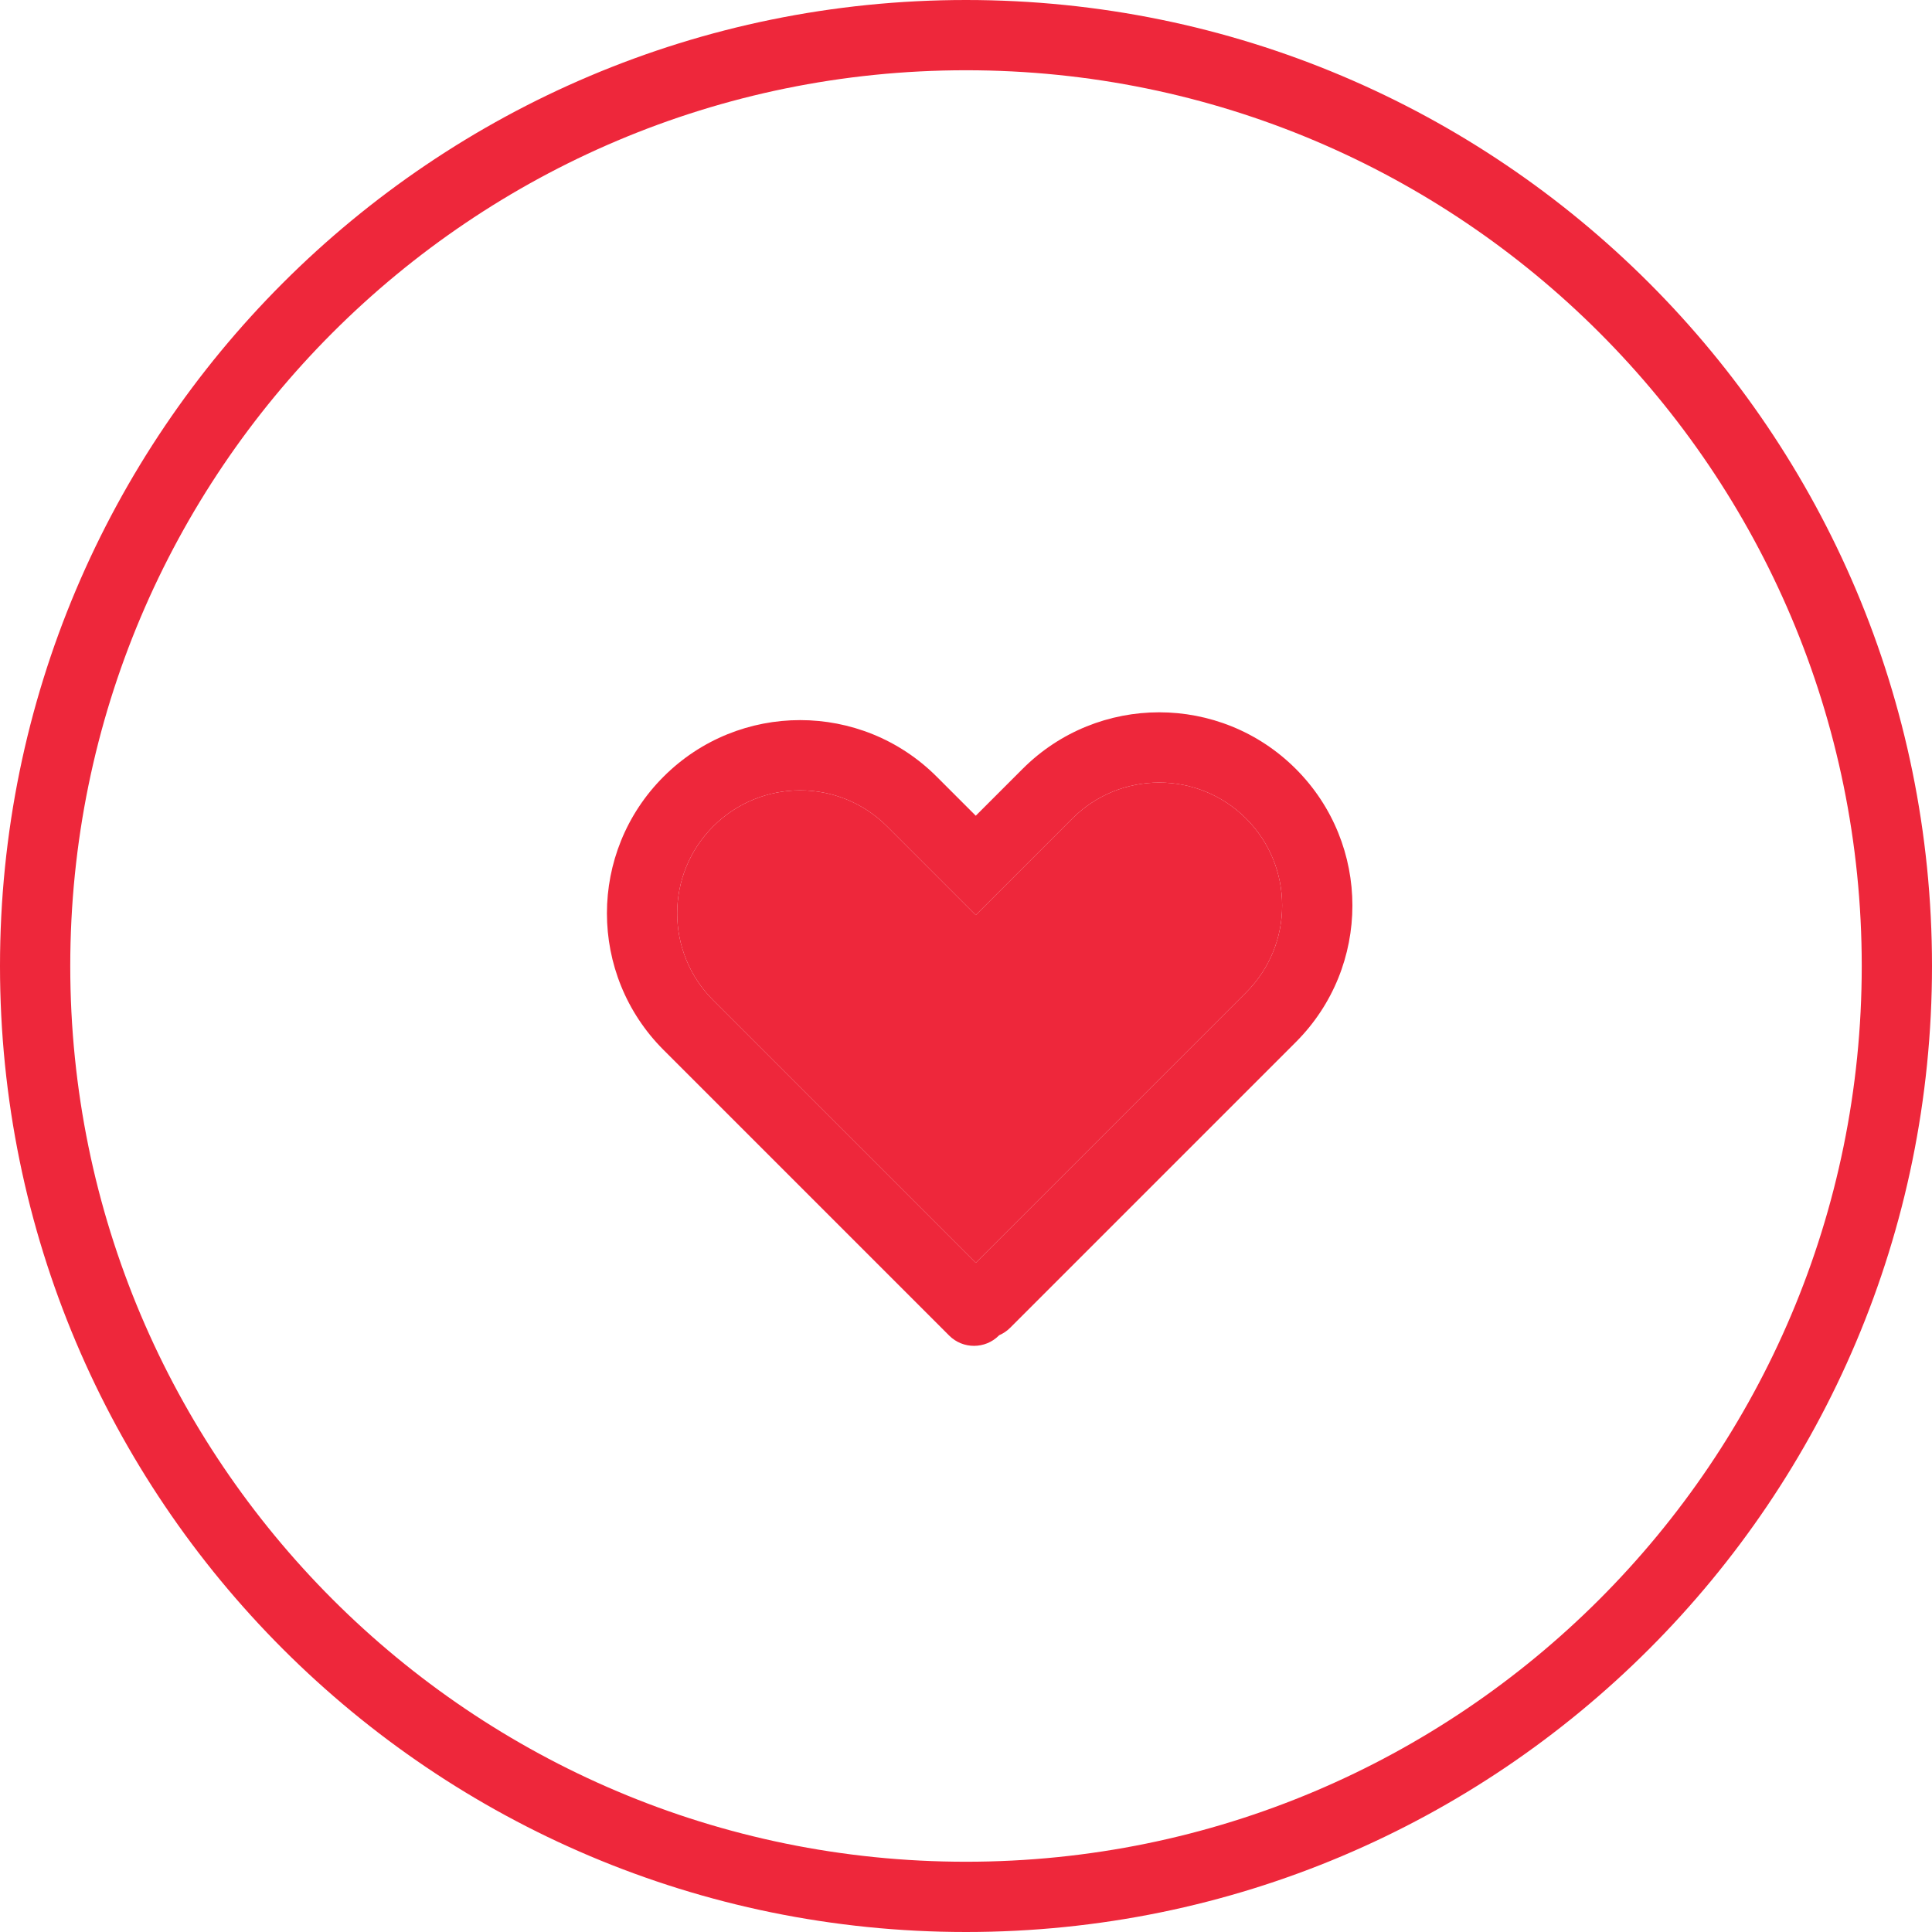 <svg width="55" height="55" viewBox="0 0 55 55" fill="none" xmlns="http://www.w3.org/2000/svg">
<path fill-rule="evenodd" clip-rule="evenodd" d="M27.778 23.222L29.111 21.889C31.259 19.741 34.741 19.741 36.889 21.889C39.037 24.037 39.037 27.519 36.889 29.667L28.757 37.799C28.665 37.892 28.558 37.962 28.445 38.011L28.435 38.021C28.044 38.411 27.411 38.411 27.021 38.021L18.889 29.889C16.741 27.741 16.741 24.259 18.889 22.111C21.037 19.963 24.519 19.963 26.667 22.111L27.778 23.222ZM20.303 28.475L27.778 35.95L35.475 28.253C36.842 26.886 36.842 24.67 35.475 23.303C34.108 21.936 31.892 21.936 30.525 23.303L27.778 26.05L25.253 23.525C23.886 22.158 21.67 22.158 20.303 23.525C18.936 24.892 18.936 27.108 20.303 28.475Z" fill="#EE273B"/>
<path fill-rule="evenodd" clip-rule="evenodd" d="M0 27.5C0 12.312 12.312 0 27.5 0C42.688 0 55 12.312 55 27.5C55 42.688 42.688 55 27.5 55C12.312 55 0 42.688 0 27.5ZM27.5 53C13.417 53 2 41.583 2 27.5C2 13.417 13.417 2 27.5 2C41.583 2 53 13.417 53 27.5C53 41.583 41.583 53 27.5 53Z" fill="#EE273B"/>
<path d="M27.778 35.95L20.303 28.475C18.936 27.108 18.936 24.892 20.303 23.525C21.67 22.158 23.886 22.158 25.253 23.525L27.778 26.05L30.525 23.303C31.892 21.936 34.108 21.936 35.475 23.303C36.842 24.67 36.842 26.886 35.475 28.253L27.778 35.95Z" fill="#EE273B"/>
</svg>
